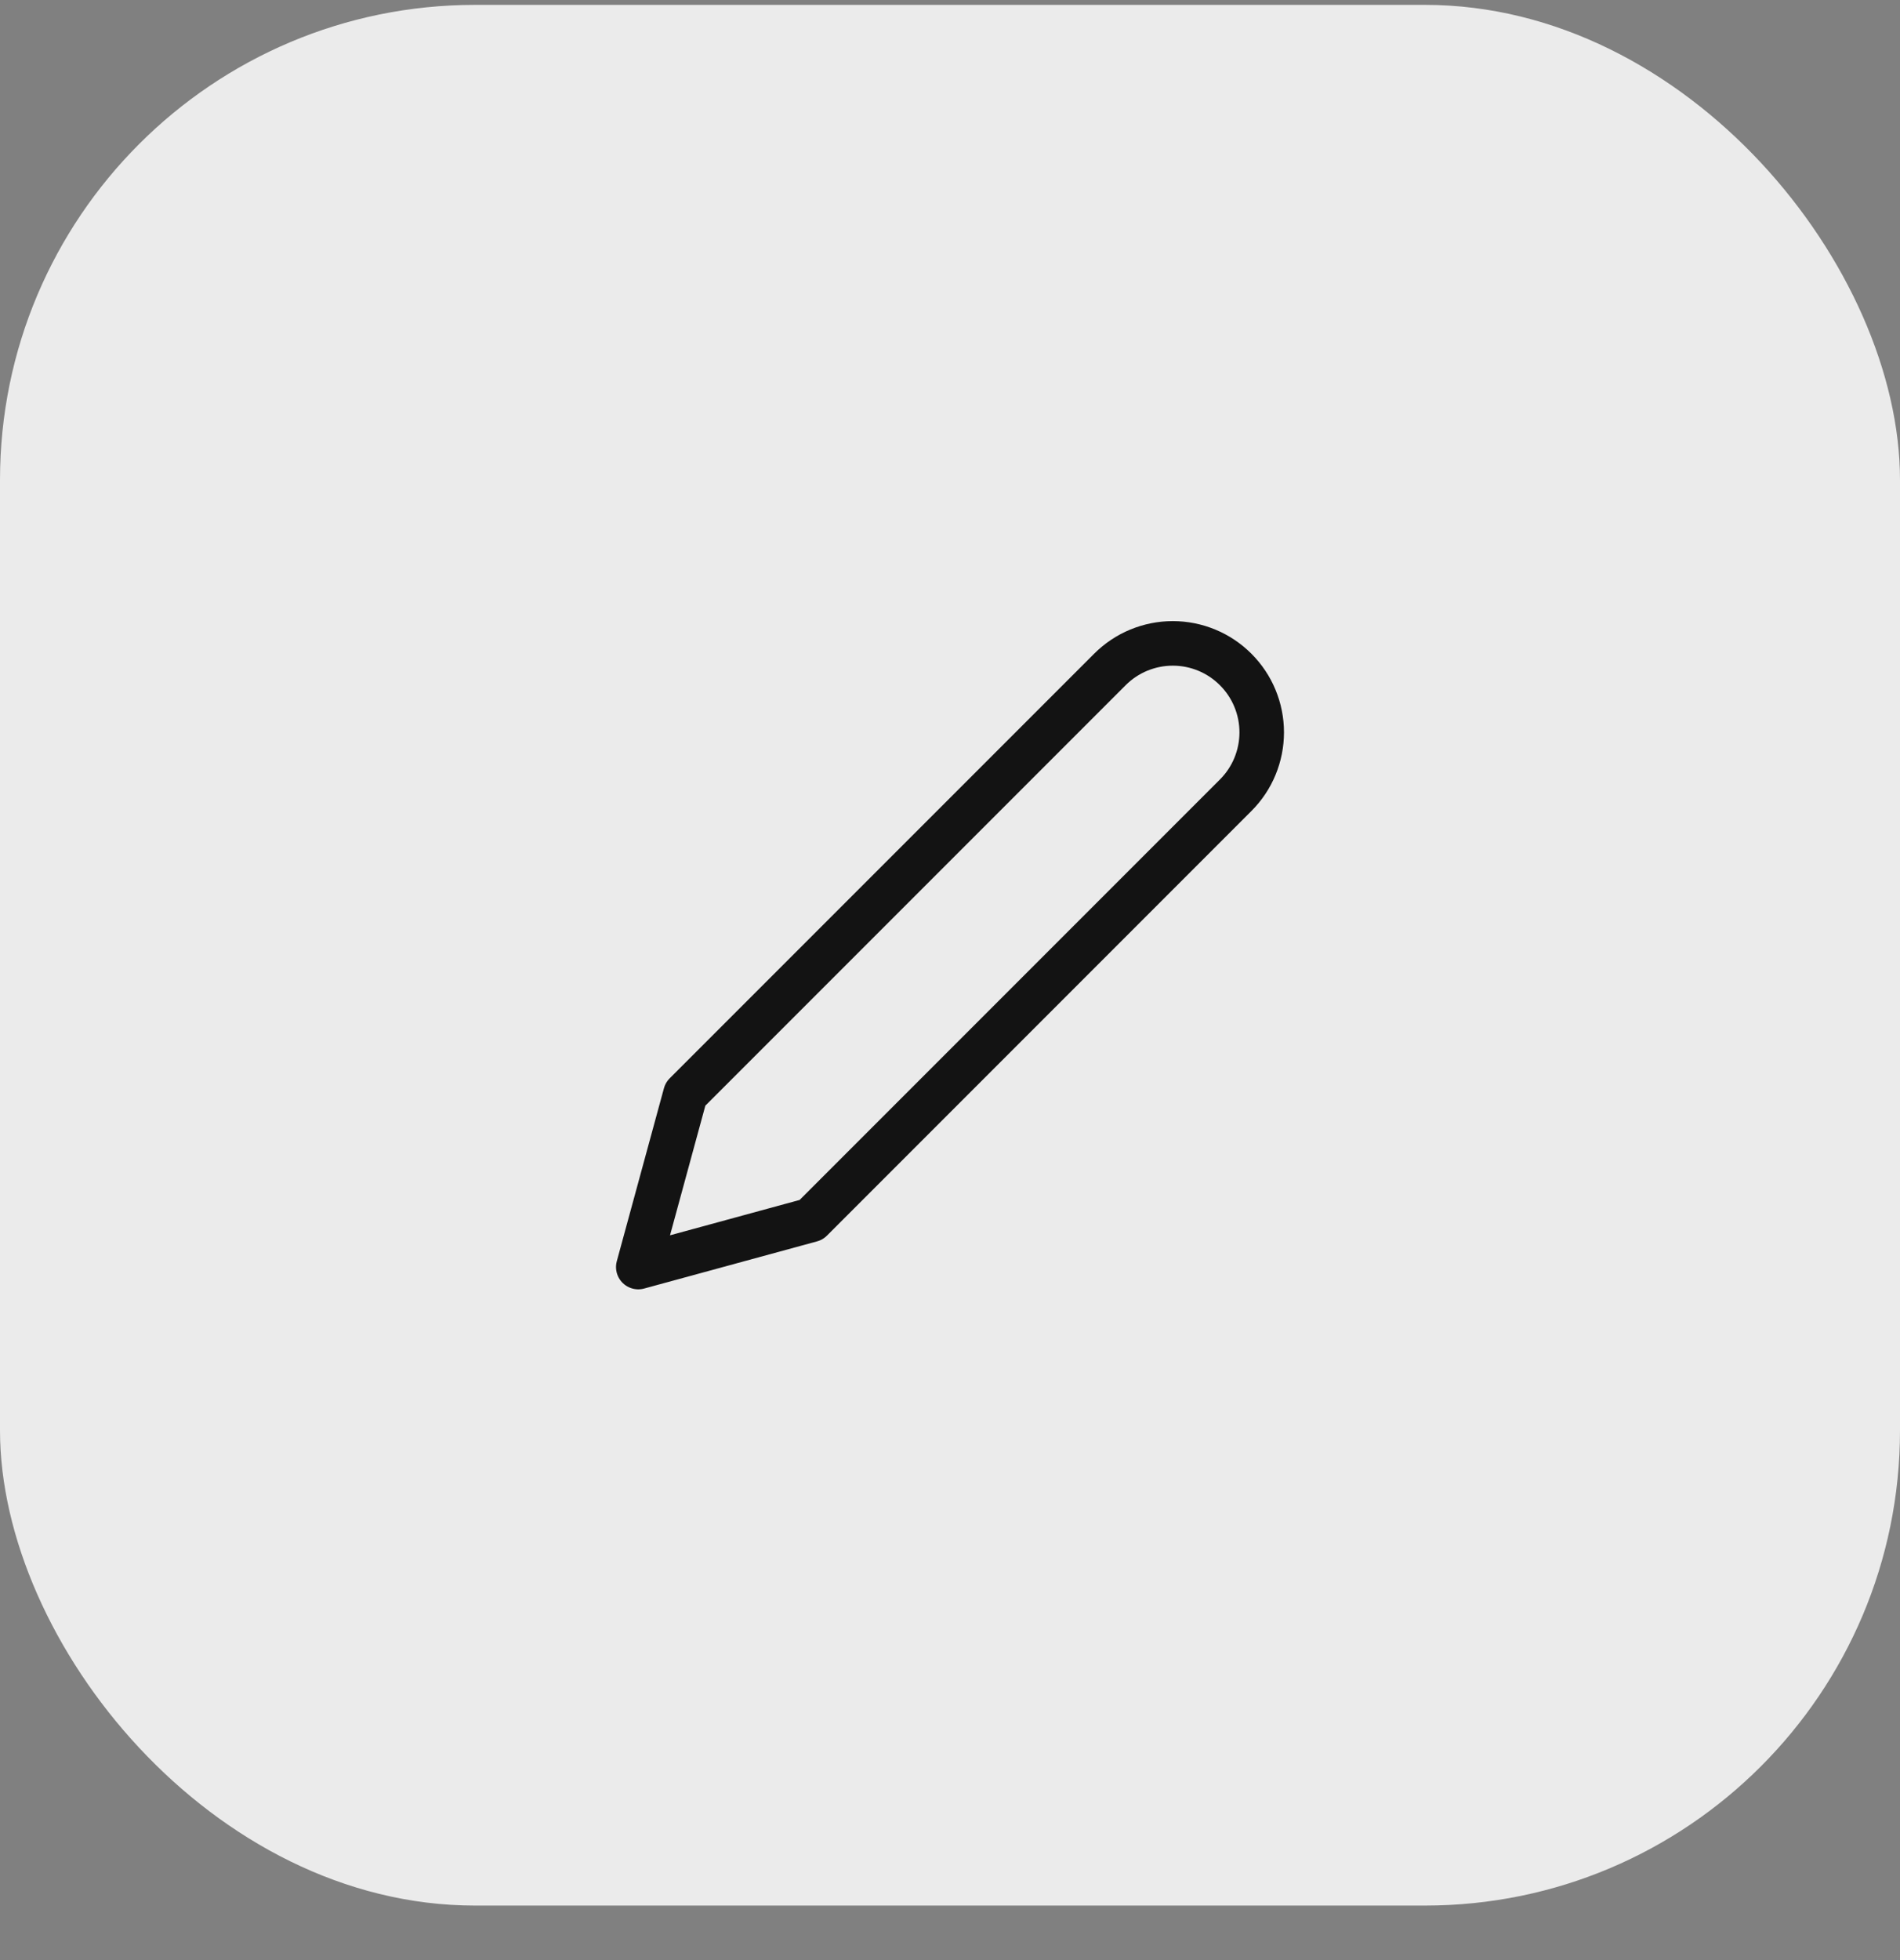 <svg width="32" height="33" viewBox="0 0 32 33" fill="none" xmlns="http://www.w3.org/2000/svg">
<rect x="0" y="0" width="32" height="33" fill="#808080" stroke="none"/>
<rect y="0.082" width="32" height="32" rx="8" fill="#EBEBEB"/>
<path d="M18.693 11.271C18.832 11.132 18.997 11.021 19.179 10.946C19.361 10.871 19.555 10.832 19.752 10.832C19.949 10.832 20.144 10.871 20.325 10.946C20.507 11.021 20.672 11.132 20.811 11.271C20.95 11.41 21.061 11.575 21.136 11.757C21.211 11.938 21.25 12.133 21.25 12.33C21.25 12.527 21.211 12.721 21.136 12.903C21.061 13.085 20.95 13.25 20.811 13.389L13.662 20.538L10.75 21.332L11.544 18.42L18.693 11.271Z" stroke="#131313" stroke-width="0.75" stroke-linecap="round" stroke-linejoin="round"/>
</svg>
